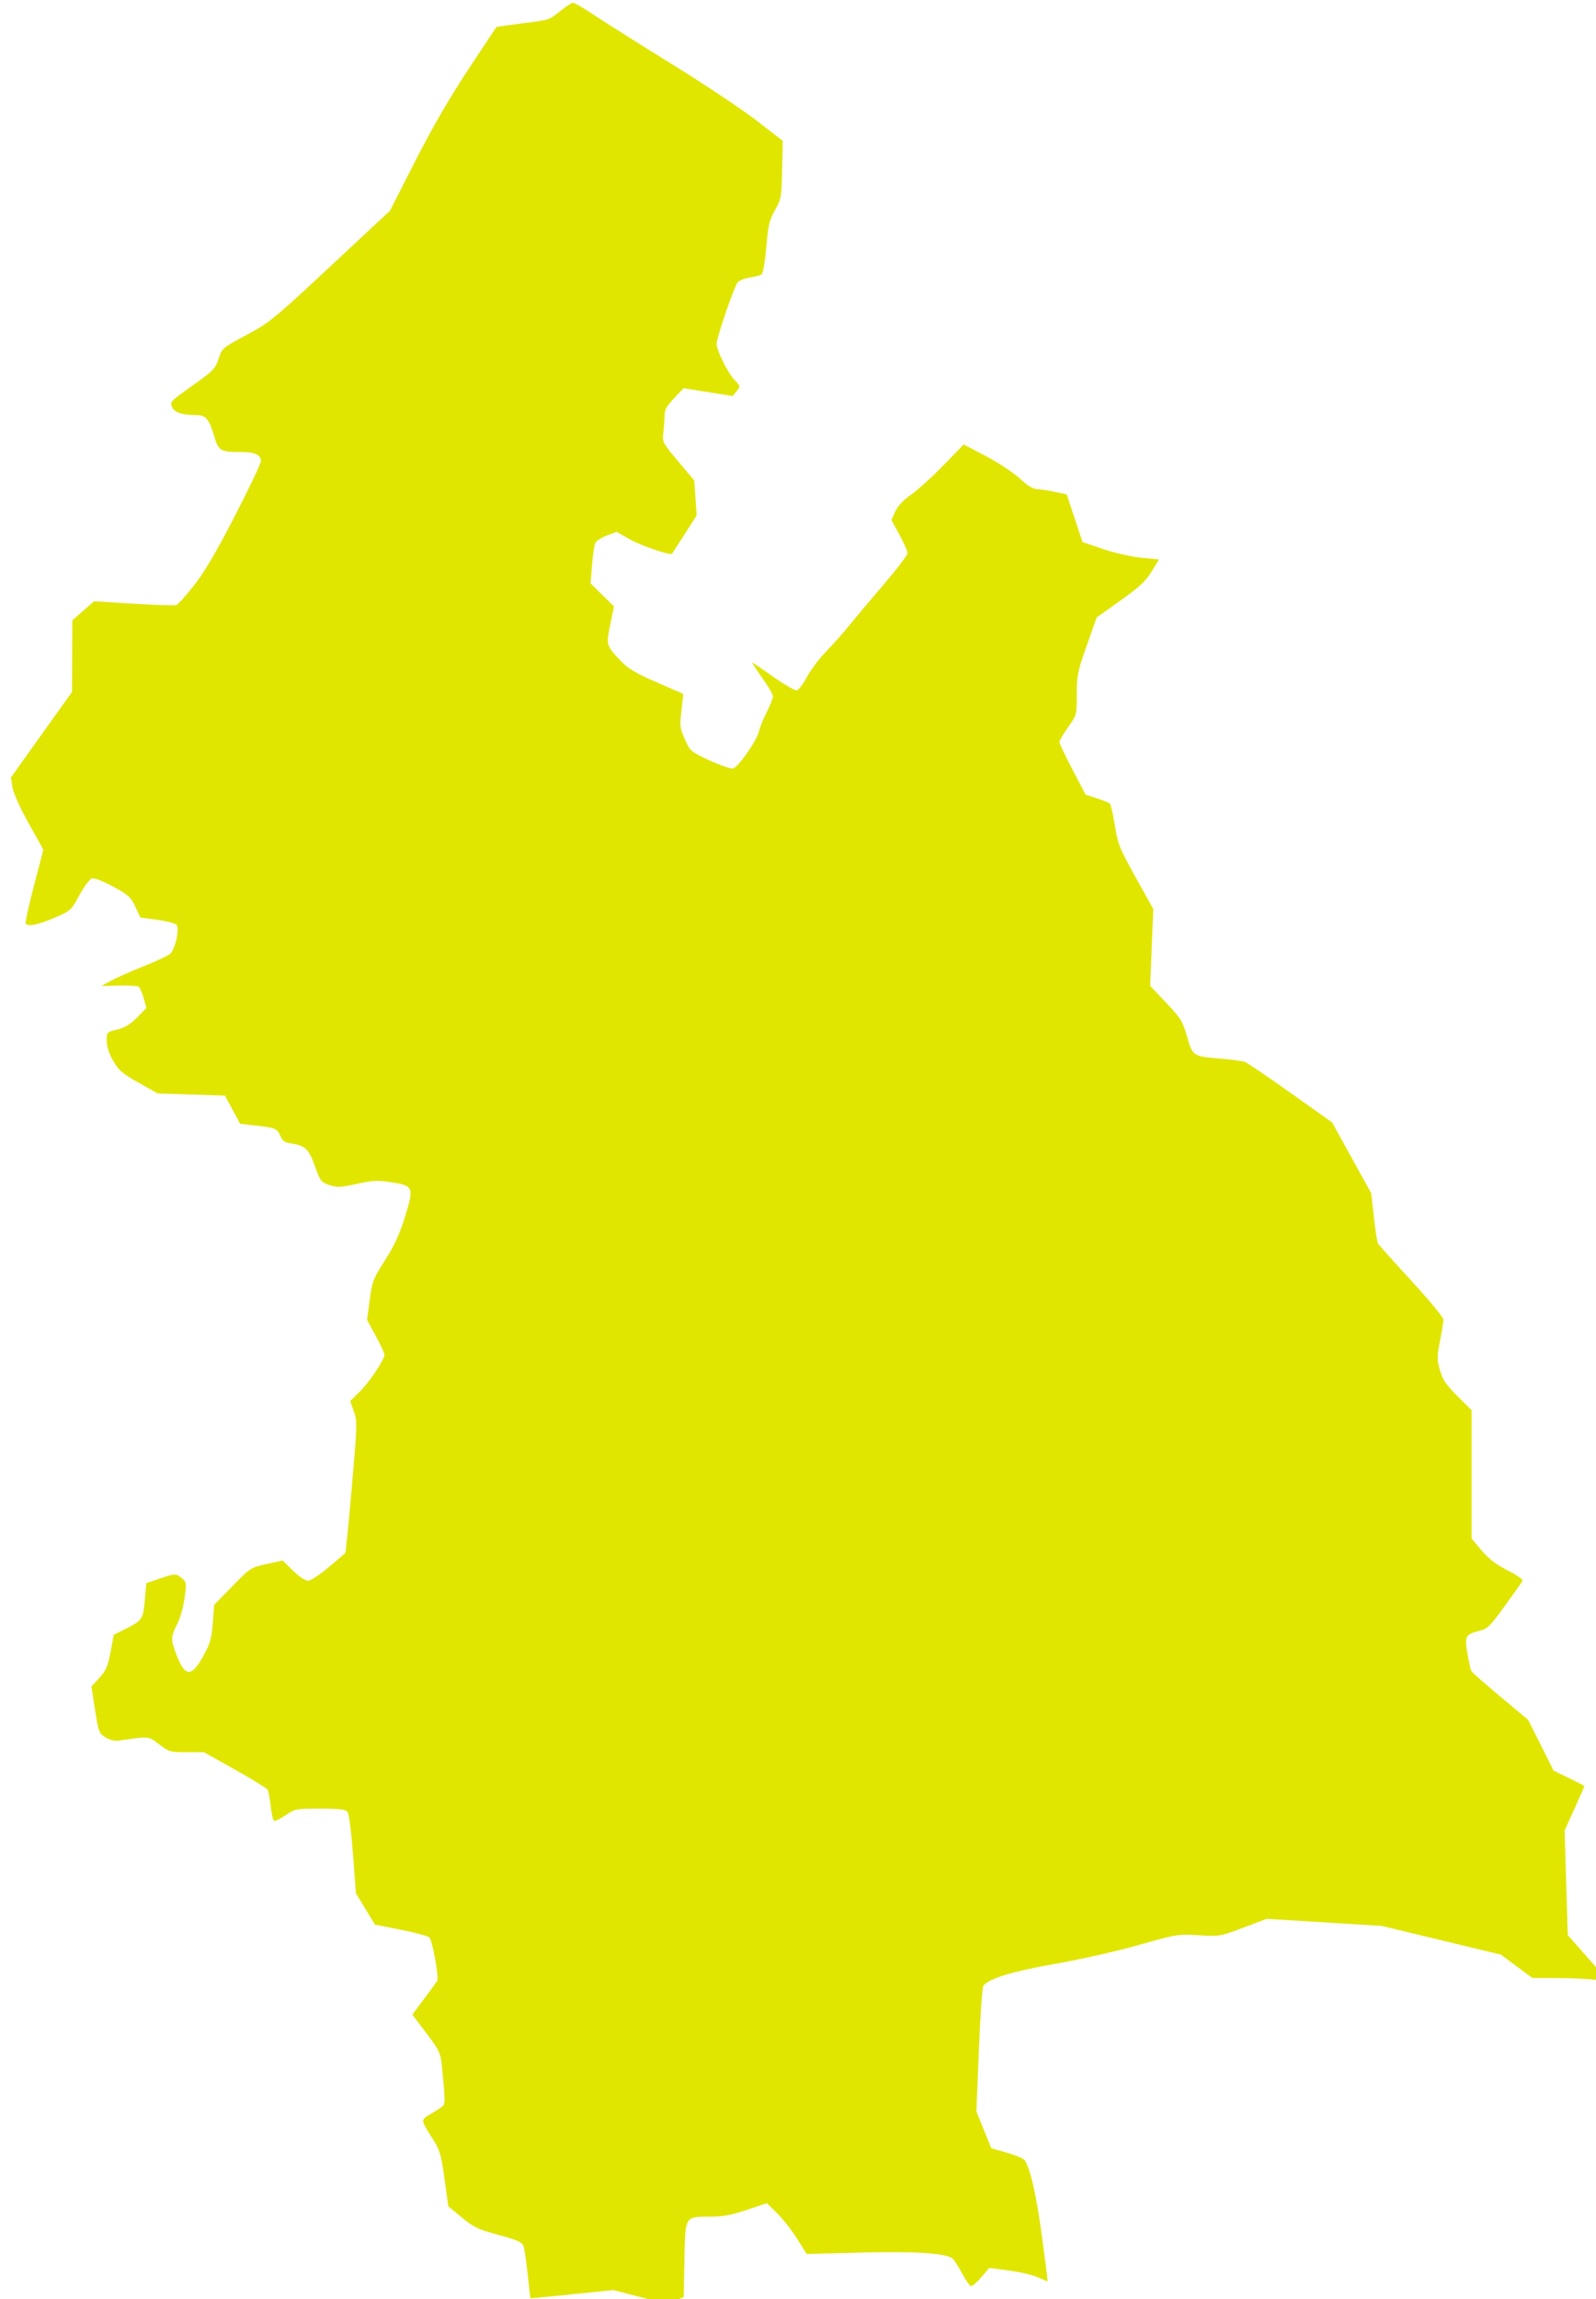 <?xml version="1.0" encoding="utf-8"?>
<svg viewBox="176.013 286.937 79.899 115.058" width="79.899" height="115.058" xmlns="http://www.w3.org/2000/svg">
  <path style="opacity:1;fill:#e0e600;fill-opacity:1;stroke:none;stroke-width:0.062;stroke-linecap:round;stroke-linejoin:round;stroke-miterlimit:4;stroke-dasharray:none;stroke-dashoffset:0;stroke-opacity:1" d="M 1288.622 446.692 L 1287.185 446.315 L 1284.81 446.559 C 1283.503 446.694 1282.425 446.797 1282.412 446.789 C 1282.4 446.781 1282.325 446.157 1282.247 445.401 C 1282.169 444.646 1282.057 443.908 1281.998 443.762 C 1281.914 443.552 1281.611 443.42 1280.561 443.137 C 1279.385 442.82 1279.141 442.703 1278.453 442.134 L 1277.675 441.491 L 1277.458 439.913 C 1277.269 438.543 1277.186 438.249 1276.825 437.682 C 1276.044 436.453 1276.05 436.531 1276.717 436.143 C 1277.043 435.954 1277.353 435.738 1277.406 435.664 C 1277.497 435.536 1277.48 435.179 1277.298 433.344 C 1277.231 432.669 1277.145 432.494 1276.413 431.523 L 1275.604 430.45 L 1276.277 429.551 C 1276.647 429.057 1276.987 428.59 1277.033 428.514 C 1277.148 428.321 1276.765 426.186 1276.583 426.007 C 1276.501 425.926 1275.763 425.728 1274.941 425.565 L 1273.448 425.27 L 1272.901 424.367 L 1272.353 423.464 L 1272.184 421.207 C 1272.085 419.889 1271.953 418.875 1271.866 418.77 C 1271.752 418.633 1271.378 418.59 1270.286 418.59 C 1268.894 418.59 1268.839 418.601 1268.3 418.972 C 1267.995 419.182 1267.696 419.323 1267.636 419.286 C 1267.576 419.249 1267.489 418.865 1267.442 418.432 C 1267.396 417.999 1267.316 417.578 1267.266 417.496 C 1267.215 417.413 1266.369 416.895 1265.385 416.343 L 1263.597 415.34 L 1262.602 415.34 C 1261.652 415.34 1261.58 415.32 1261.021 414.892 C 1260.391 414.41 1260.477 414.418 1258.747 414.665 C 1258.445 414.708 1258.189 414.652 1257.921 414.484 C 1257.553 414.253 1257.521 414.169 1257.323 412.895 L 1257.113 411.549 L 1257.478 411.163 C 1257.963 410.65 1258.061 410.429 1258.246 409.429 L 1258.403 408.579 L 1259.044 408.258 C 1260.046 407.756 1260.097 407.681 1260.193 406.584 L 1260.279 405.603 L 1261.037 405.347 C 1261.95 405.038 1261.987 405.038 1262.334 405.327 C 1262.593 405.544 1262.601 405.602 1262.48 406.479 C 1262.41 406.988 1262.217 407.663 1262.05 407.982 C 1261.677 408.696 1261.675 408.851 1262.031 409.771 C 1262.525 411.045 1262.906 411.031 1263.611 409.711 C 1263.963 409.054 1264.051 408.732 1264.111 407.885 L 1264.184 406.857 L 1265.236 405.781 C 1266.272 404.72 1266.3 404.702 1267.21 404.502 L 1268.134 404.299 L 1268.726 404.882 C 1269.068 405.219 1269.434 405.465 1269.592 405.465 C 1269.746 405.465 1270.263 405.127 1270.775 404.693 C 1271.275 404.268 1271.708 403.902 1271.737 403.88 C 1271.766 403.857 1271.938 402.144 1272.117 400.073 C 1272.43 396.479 1272.435 396.281 1272.234 395.712 L 1272.024 395.115 L 1272.569 394.581 C 1273.139 394.021 1273.998 392.736 1273.995 392.446 C 1273.995 392.354 1273.769 391.866 1273.494 391.362 L 1272.995 390.446 L 1273.147 389.299 C 1273.289 388.227 1273.346 388.079 1274.03 387.008 C 1274.57 386.163 1274.871 385.508 1275.181 384.508 C 1275.709 382.801 1275.673 382.713 1274.37 382.514 C 1273.589 382.396 1273.308 382.41 1272.398 382.612 C 1271.466 382.82 1271.274 382.828 1270.829 382.68 C 1270.351 382.521 1270.303 382.459 1269.988 381.582 C 1269.63 380.588 1269.44 380.409 1268.605 380.279 C 1268.249 380.225 1268.116 380.128 1267.995 379.836 C 1267.825 379.425 1267.692 379.372 1266.499 379.242 L 1265.688 379.153 L 1265.247 378.34 L 1264.806 377.528 L 1262.87 377.465 L 1260.934 377.403 L 1259.835 376.784 C 1258.89 376.251 1258.685 376.074 1258.367 375.519 C 1258.125 375.096 1257.997 374.698 1257.997 374.369 C 1257.997 373.87 1258.007 373.864 1258.604 373.72 C 1259.047 373.613 1259.356 373.427 1259.747 373.027 L 1260.284 372.481 L 1260.123 371.907 C 1260.035 371.592 1259.902 371.296 1259.827 371.25 C 1259.752 371.204 1259.24 371.177 1258.688 371.19 L 1257.684 371.215 L 1258.247 370.909 C 1258.556 370.741 1259.4 370.367 1260.122 370.078 C 1260.844 369.788 1261.53 369.469 1261.647 369.369 C 1261.945 369.115 1262.214 367.882 1262.015 367.684 C 1261.933 367.602 1261.432 367.476 1260.901 367.403 L 1259.934 367.271 L 1259.646 366.649 C 1259.387 366.094 1259.25 365.97 1258.361 365.489 C 1257.752 365.16 1257.277 364.979 1257.137 365.023 C 1257.011 365.063 1256.69 365.498 1256.422 365.989 C 1255.94 366.873 1255.924 366.887 1254.954 367.299 C 1253.991 367.708 1253.447 367.813 1253.325 367.616 C 1253.291 367.561 1253.507 366.582 1253.805 365.441 L 1254.347 363.367 L 1253.496 361.839 C 1252.984 360.919 1252.613 360.091 1252.563 359.758 L 1252.48 359.205 L 1254.238 356.741 L 1255.997 354.278 L 1256.007 352.215 L 1256.017 350.153 L 1256.642 349.606 L 1257.268 349.059 L 1259.559 349.201 C 1260.819 349.28 1261.928 349.312 1262.022 349.272 C 1262.116 349.233 1262.571 348.72 1263.033 348.134 C 1263.628 347.377 1264.31 346.219 1265.376 344.151 C 1266.204 342.546 1266.881 341.119 1266.881 340.979 C 1266.881 340.634 1266.519 340.465 1265.779 340.465 C 1264.545 340.465 1264.439 340.404 1264.187 339.547 C 1263.909 338.596 1263.701 338.341 1263.205 338.339 C 1262.379 338.336 1261.91 338.192 1261.777 337.901 C 1261.624 337.565 1261.596 337.594 1263.152 336.485 C 1264.125 335.791 1264.258 335.648 1264.442 335.092 C 1264.645 334.482 1264.668 334.462 1266.046 333.725 C 1267.373 333.014 1267.616 332.815 1270.881 329.771 L 1274.318 326.564 L 1275.757 323.734 C 1276.719 321.841 1277.73 320.095 1278.804 318.465 C 1279.688 317.125 1280.425 316.012 1280.441 315.993 C 1280.457 315.973 1281.13 315.876 1281.934 315.776 C 1283.536 315.578 1283.472 315.599 1284.206 315.005 C 1284.488 314.777 1284.786 314.59 1284.867 314.59 C 1284.948 314.59 1285.505 314.918 1286.104 315.318 C 1286.703 315.718 1288.712 316.985 1290.568 318.133 C 1292.424 319.281 1294.618 320.743 1295.443 321.382 L 1296.943 322.544 L 1296.908 324.201 C 1296.874 325.78 1296.855 325.889 1296.498 326.523 C 1296.174 327.097 1296.105 327.389 1295.994 328.668 C 1295.918 329.544 1295.805 330.185 1295.717 330.24 C 1295.635 330.291 1295.333 330.369 1295.044 330.412 C 1294.756 330.456 1294.44 330.584 1294.342 330.697 C 1294.15 330.917 1293.131 333.893 1293.131 334.231 C 1293.131 334.602 1293.769 335.897 1294.146 336.289 C 1294.509 336.668 1294.512 336.68 1294.288 336.957 L 1294.059 337.239 L 1292.644 337.013 L 1291.23 336.788 L 1290.68 337.369 C 1290.251 337.823 1290.131 338.045 1290.131 338.378 C 1290.131 338.613 1290.101 339.052 1290.063 339.354 C 1289.997 339.889 1290.019 339.931 1290.92 341.003 L 1291.845 342.104 L 1291.914 343.11 L 1291.983 344.116 L 1291.29 345.197 C 1290.909 345.791 1290.583 346.295 1290.565 346.316 C 1290.467 346.432 1288.83 345.879 1288.155 345.502 L 1287.367 345.061 L 1286.81 345.274 C 1286.503 345.391 1286.204 345.581 1286.145 345.695 C 1286.086 345.809 1286.001 346.381 1285.955 346.966 L 1285.872 348.028 L 1286.546 348.693 L 1287.219 349.358 L 1287.004 350.408 C 1286.761 351.6 1286.762 351.603 1287.663 352.547 C 1288.038 352.94 1288.527 353.225 1289.676 353.724 C 1290.51 354.086 1291.199 354.387 1291.207 354.392 C 1291.217 354.398 1291.17 354.831 1291.108 355.355 C 1291.003 356.234 1291.018 356.362 1291.305 357.009 C 1291.608 357.694 1291.639 357.721 1292.714 358.218 C 1293.318 358.497 1293.926 358.709 1294.065 358.689 C 1294.363 358.646 1295.454 357.088 1295.579 356.528 C 1295.625 356.322 1295.824 355.831 1296.021 355.438 C 1296.219 355.044 1296.381 354.637 1296.381 354.532 C 1296.381 354.427 1296.1 353.947 1295.756 353.466 C 1295.413 352.984 1295.156 352.59 1295.187 352.59 C 1295.218 352.59 1295.762 352.958 1296.397 353.408 C 1297.032 353.857 1297.64 354.208 1297.747 354.188 C 1297.855 354.168 1298.117 353.825 1298.329 353.427 C 1298.54 353.028 1299.051 352.353 1299.463 351.927 C 1299.875 351.501 1300.459 350.843 1300.761 350.465 C 1301.063 350.087 1301.945 349.039 1302.72 348.137 C 1303.496 347.234 1304.131 346.403 1304.131 346.289 C 1304.131 346.175 1303.922 345.698 1303.666 345.23 L 1303.201 344.377 L 1303.422 343.89 C 1303.567 343.572 1303.89 343.23 1304.354 342.903 C 1304.744 342.628 1305.582 341.868 1306.215 341.215 L 1307.366 340.028 L 1308.655 340.704 C 1309.363 341.076 1310.235 341.653 1310.592 341.985 C 1311.03 342.394 1311.355 342.594 1311.592 342.602 C 1311.785 342.609 1312.248 342.679 1312.621 342.759 L 1313.3 342.903 L 1313.756 344.275 L 1314.213 345.648 L 1315.391 346.049 C 1316.047 346.272 1317.022 346.494 1317.593 346.551 L 1318.618 346.653 L 1318.191 347.348 C 1317.852 347.901 1317.484 348.243 1316.396 349.017 L 1315.027 349.991 L 1314.454 351.614 C 1313.927 353.105 1313.881 353.333 1313.881 354.423 C 1313.881 355.608 1313.88 355.611 1313.381 356.308 C 1313.106 356.692 1312.881 357.077 1312.881 357.163 C 1312.881 357.249 1313.221 357.968 1313.637 358.76 L 1314.393 360.199 L 1315.043 360.41 C 1315.401 360.526 1315.737 360.66 1315.789 360.708 C 1315.842 360.756 1315.971 361.325 1316.076 361.972 C 1316.251 363.055 1316.348 363.295 1317.277 364.964 L 1318.288 366.778 L 1318.199 368.994 L 1318.11 371.21 L 1319.031 372.181 C 1319.873 373.069 1319.977 373.237 1320.234 374.126 C 1320.562 375.264 1320.565 375.266 1322.189 375.4 C 1322.806 375.451 1323.428 375.537 1323.572 375.592 C 1323.715 375.646 1324.904 376.452 1326.212 377.382 L 1328.591 379.073 L 1329.718 381.113 L 1330.845 383.153 L 1330.996 384.523 C 1331.079 385.276 1331.186 385.961 1331.233 386.044 C 1331.28 386.127 1332.148 387.097 1333.162 388.199 C 1334.176 389.301 1335.005 390.304 1335.005 390.428 C 1335.006 390.552 1334.915 391.104 1334.806 391.656 C 1334.624 392.575 1334.624 392.718 1334.806 393.349 C 1334.968 393.906 1335.162 394.191 1335.818 394.841 L 1336.629 395.646 L 1336.629 399.344 L 1336.629 403.043 L 1337.206 403.723 C 1337.619 404.21 1338.046 404.537 1338.711 404.876 C 1339.337 405.195 1339.609 405.398 1339.547 405.501 C 1339.496 405.584 1339.037 406.23 1338.526 406.936 C 1337.68 408.105 1337.548 408.232 1337.055 408.356 C 1336.274 408.553 1336.217 408.666 1336.389 409.672 C 1336.469 410.143 1336.57 410.591 1336.613 410.668 C 1336.656 410.746 1337.41 411.41 1338.288 412.143 L 1339.884 413.478 L 1340.617 414.94 L 1341.35 416.403 L 1342.24 416.833 C 1342.729 417.07 1343.129 417.276 1343.129 417.292 C 1343.129 417.307 1342.872 417.889 1342.557 418.586 L 1341.984 419.851 L 1342.075 422.862 L 1342.166 425.872 L 1343.332 427.193 C 1343.974 427.919 1344.486 428.525 1344.47 428.538 C 1344.454 428.552 1344.161 428.517 1343.817 428.459 C 1343.474 428.402 1342.501 428.352 1341.657 428.348 L 1340.122 428.341 L 1339.22 427.671 L 1338.317 427 L 1334.88 426.171 L 1331.442 425.343 L 1328.13 425.14 L 1324.817 424.937 L 1323.471 425.446 C 1322.144 425.948 1322.107 425.954 1320.908 425.881 C 1319.72 425.809 1319.641 425.822 1317.442 426.445 C 1316.2 426.798 1314.045 427.284 1312.63 427.531 C 1310.188 427.957 1308.85 428.363 1308.501 428.782 C 1308.437 428.859 1308.321 430.521 1308.242 432.475 L 1308.099 436.028 L 1308.527 437.089 L 1308.955 438.149 L 1309.863 438.407 C 1310.362 438.548 1310.822 438.746 1310.886 438.846 C 1311.219 439.373 1311.547 440.817 1311.866 443.162 C 1312.062 444.601 1312.212 445.791 1312.2 445.806 C 1312.188 445.821 1311.957 445.727 1311.685 445.596 C 1311.414 445.466 1310.664 445.287 1310.017 445.198 L 1308.842 445.038 L 1308.389 445.564 C 1308.14 445.854 1307.875 446.091 1307.8 446.091 C 1307.726 446.091 1307.489 445.761 1307.274 445.357 C 1307.059 444.954 1306.812 444.568 1306.725 444.5 C 1306.328 444.189 1304.607 444.076 1301.48 444.156 L 1298.317 444.237 L 1297.771 443.364 C 1297.471 442.883 1296.956 442.225 1296.627 441.901 L 1296.029 441.312 L 1294.861 441.701 C 1293.965 442 1293.471 442.091 1292.747 442.091 C 1291.292 442.091 1291.325 442.035 1291.278 444.582 L 1291.238 446.719 L 1290.793 446.905 C 1290.246 447.134 1290.362 447.145 1288.629 446.692 L 1288.622 446.692 Z" id="Tipperary" transform="matrix(0.869, 0, 0, 0.869, -911.844, 13.696)"/>
</svg>